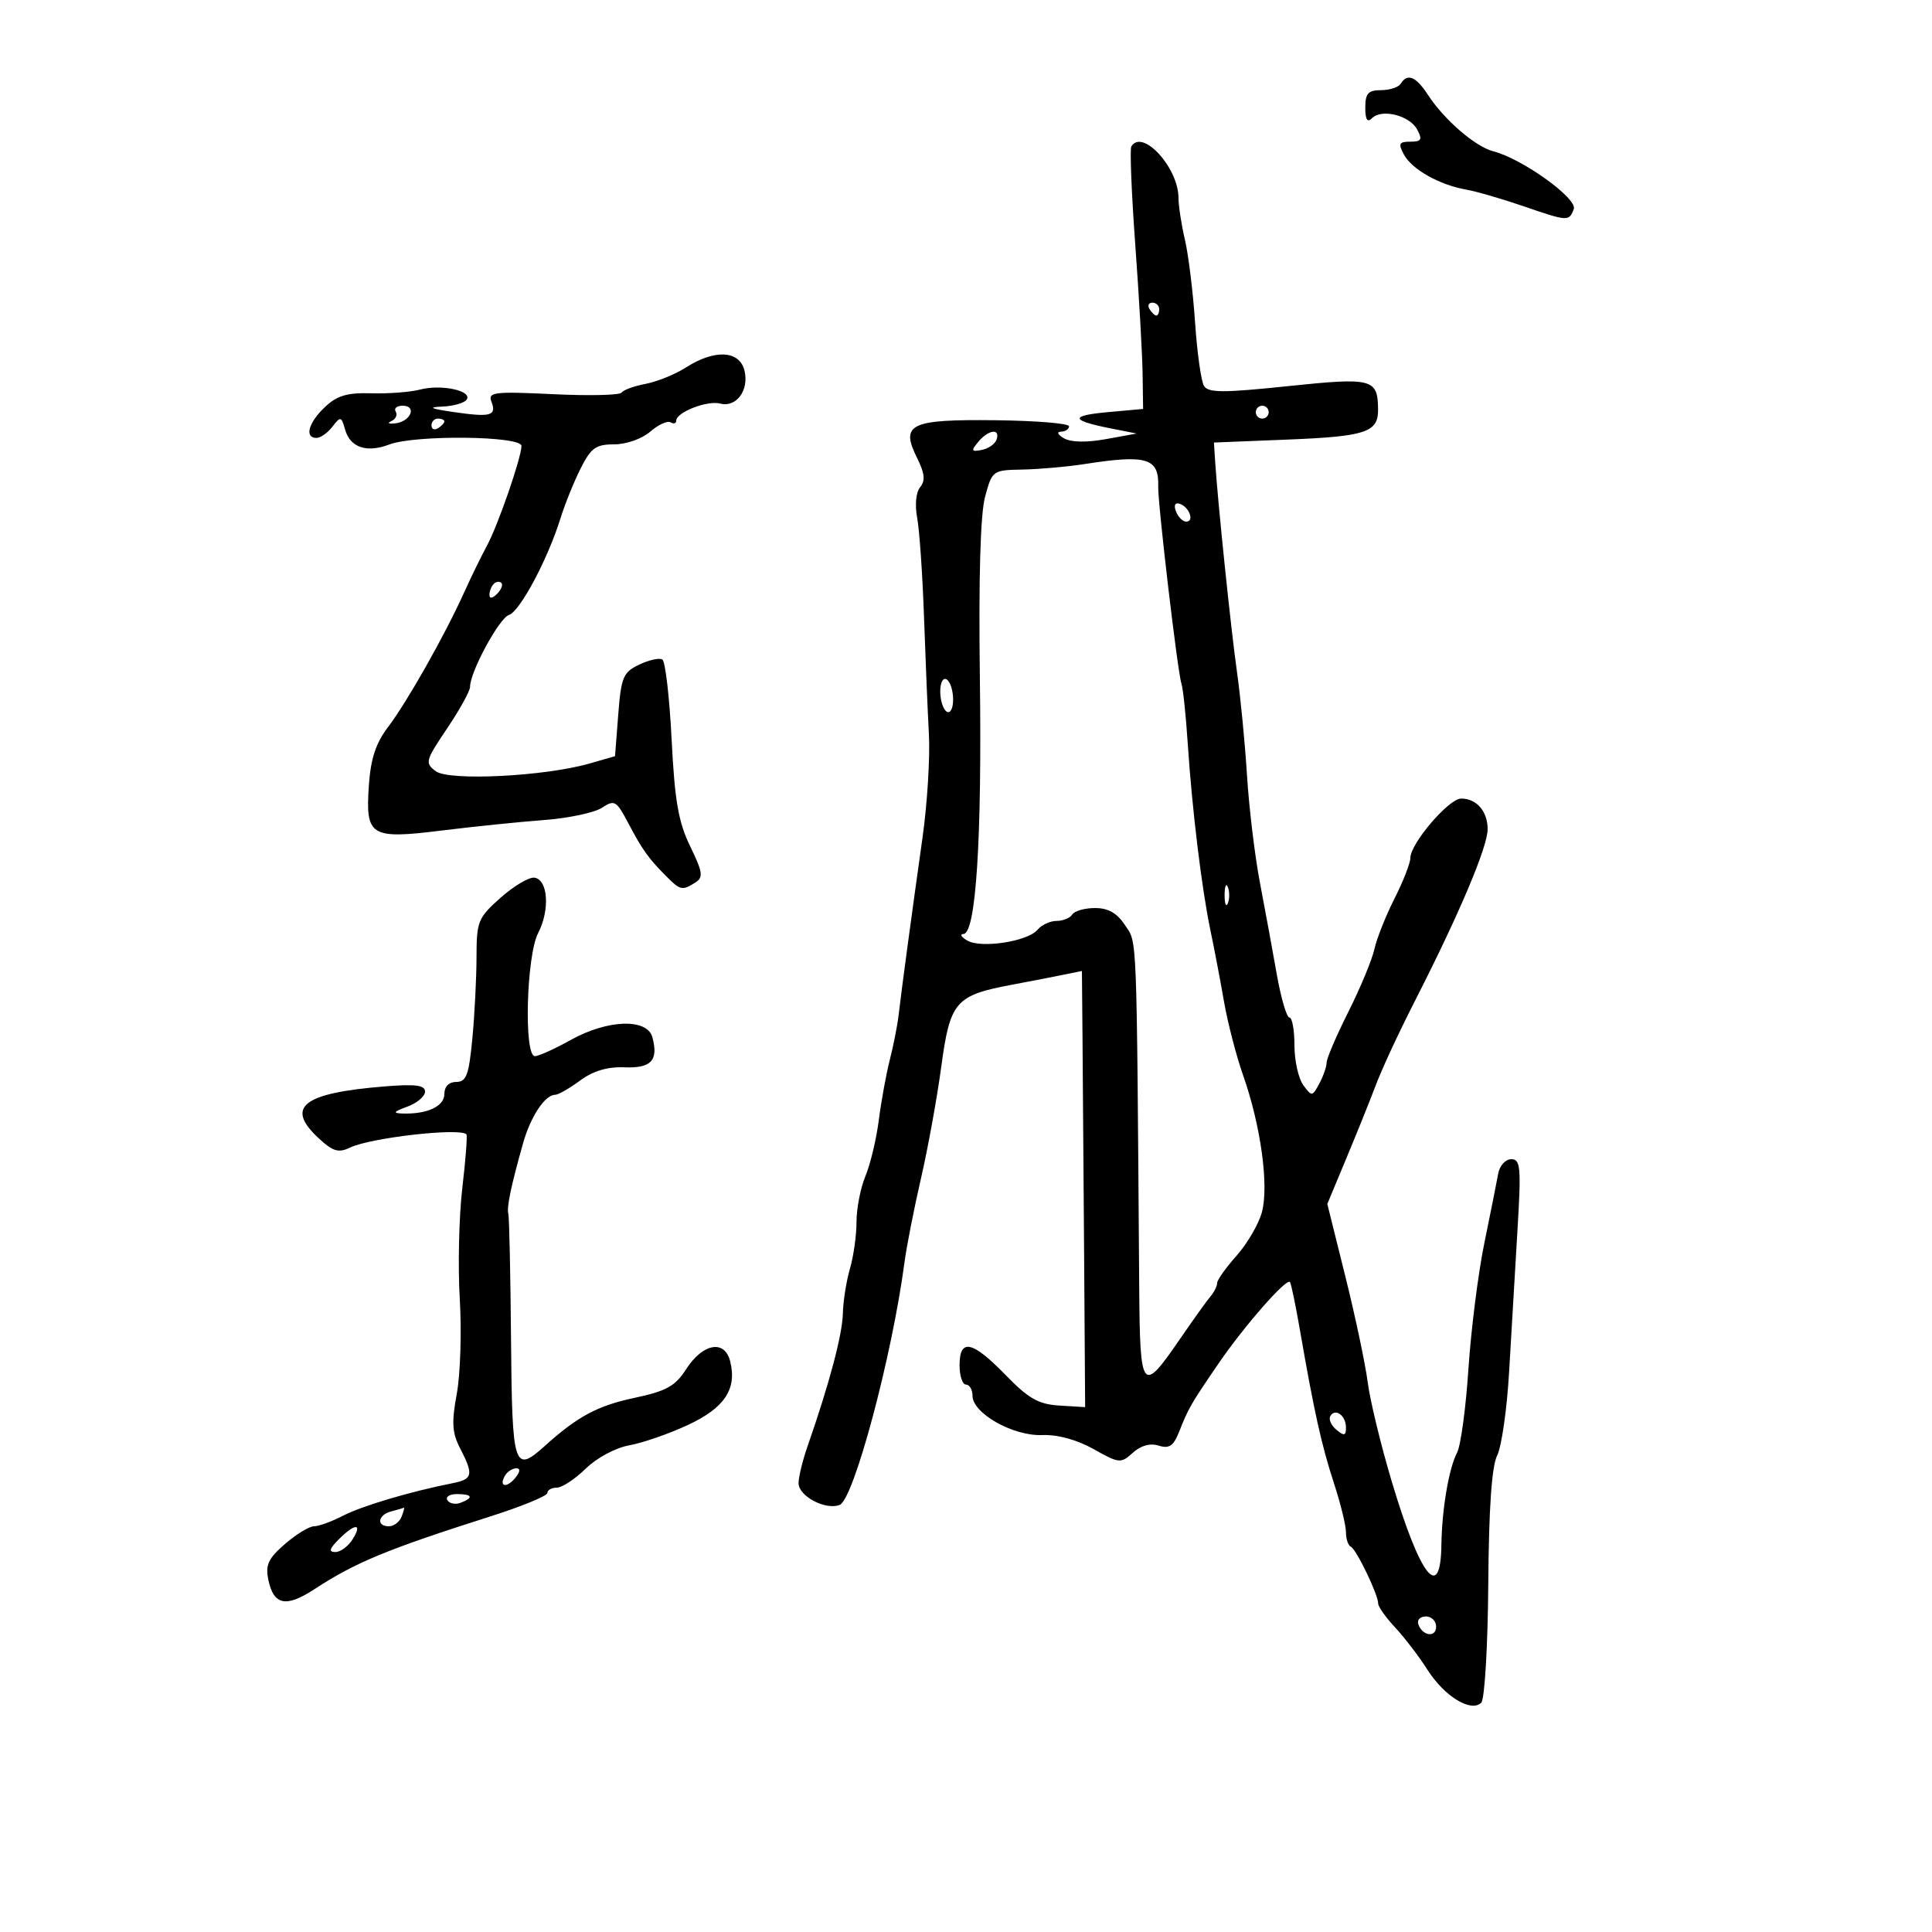 <svg xmlns="http://www.w3.org/2000/svg" width="300" height="300" viewBox="0 0 300 300" version="1.1">
	<path d="M 217.500 13 C 217.160 13.550, 215.784 14, 214.441 14 C 212.456 14, 212 14.504, 212 16.700 C 212 18.588, 212.316 19.084, 213.051 18.349 C 214.568 16.832, 218.889 17.925, 220.065 20.122 C 220.898 21.678, 220.716 22, 219 22 C 217.243 22, 217.091 22.301, 217.994 23.990 C 219.228 26.294, 223.505 28.708, 227.647 29.438 C 229.232 29.717, 233.180 30.858, 236.421 31.973 C 243.482 34.402, 243.628 34.411, 244.372 32.474 C 244.999 30.840, 236.388 24.649, 231.878 23.492 C 229.086 22.776, 224.240 18.590, 221.727 14.726 C 219.868 11.868, 218.536 11.324, 217.500 13 M 175.671 22.750 C 175.426 23.163, 175.701 30.025, 176.284 38 C 176.867 45.975, 177.379 54.975, 177.422 58 L 177.500 63.500 172 64 C 166.056 64.540, 166.203 65.283, 172.500 66.528 L 176.500 67.320 171.714 68.189 C 168.705 68.736, 166.291 68.688, 165.214 68.060 C 164.240 67.492, 164.040 67.048, 164.750 67.030 C 165.438 67.014, 166 66.636, 166 66.191 C 166 65.746, 160.857 65.324, 154.571 65.253 C 141.282 65.103, 139.771 65.831, 142.406 71.113 C 143.591 73.487, 143.713 74.641, 142.885 75.639 C 142.233 76.424, 142.040 78.397, 142.417 80.410 C 142.771 82.298, 143.247 89.165, 143.474 95.671 C 143.701 102.177, 144.046 110.425, 144.240 114 C 144.434 117.575, 143.991 124.775, 143.256 130 C 141.537 142.208, 139.991 153.686, 139.550 157.516 C 139.359 159.175, 138.743 162.325, 138.181 164.516 C 137.619 166.707, 136.847 170.931, 136.465 173.903 C 136.083 176.874, 135.147 180.797, 134.385 182.621 C 133.623 184.444, 133 187.641, 133 189.724 C 133 191.808, 132.540 195.085, 131.978 197.007 C 131.417 198.928, 130.921 202.075, 130.877 204 C 130.802 207.258, 128.749 214.969, 125.409 224.533 C 124.634 226.752, 124 229.349, 124 230.305 C 124 232.320, 128.172 234.532, 130.378 233.685 C 132.572 232.843, 138.519 210.595, 140.451 196 C 140.778 193.525, 141.928 187.675, 143.005 183 C 144.082 178.325, 145.500 170.521, 146.157 165.658 C 147.528 155.504, 148.340 154.561, 157.140 152.907 C 160.088 152.353, 163.738 151.646, 165.250 151.336 L 168 150.773 168.092 161.137 C 168.142 166.836, 168.255 182.075, 168.342 195 L 168.500 218.500 164.511 218.256 C 161.256 218.056, 159.716 217.182, 156.142 213.506 C 150.973 208.187, 149 207.771, 149 212 C 149 213.650, 149.450 215, 150 215 C 150.550 215, 151.006 215.787, 151.012 216.750 C 151.032 219.466, 157.323 223.012, 161.810 222.836 C 164.230 222.741, 167.213 223.554, 169.814 225.016 C 173.788 227.249, 174.041 227.273, 175.908 225.583 C 177.153 224.457, 178.602 224.056, 179.920 224.475 C 181.549 224.991, 182.219 224.536, 183.099 222.315 C 184.562 218.620, 184.864 218.096, 189.141 211.827 C 193.123 205.989, 199.777 198.386, 200.304 199.070 C 200.487 199.306, 201.182 202.650, 201.848 206.500 C 204.038 219.143, 205.209 224.422, 207.117 230.254 C 208.153 233.419, 209 236.869, 209 237.921 C 209 238.973, 209.338 239.983, 209.750 240.167 C 210.603 240.546, 214 247.592, 214 248.982 C 214 249.485, 215.181 251.158, 216.624 252.698 C 218.068 254.239, 220.334 257.205, 221.661 259.288 C 224.296 263.427, 228.442 265.958, 230.012 264.388 C 230.540 263.860, 231.028 255.577, 231.098 245.965 C 231.184 234.193, 231.634 227.685, 232.480 226 C 233.169 224.625, 234.004 218.775, 234.335 213 C 234.665 207.225, 235.243 197.438, 235.618 191.250 C 236.225 181.237, 236.120 180, 234.669 180 C 233.763 180, 232.860 181, 232.638 182.250 C 232.417 183.488, 231.452 188.325, 230.493 193 C 229.533 197.675, 228.420 206.471, 228.018 212.546 C 227.617 218.622, 226.826 224.472, 226.260 225.546 C 224.983 227.973, 223.898 234.341, 223.821 239.851 C 223.697 248.884, 220.552 244.894, 216.121 230.081 C 214.426 224.419, 212.743 217.472, 212.378 214.643 C 212.014 211.814, 210.454 204.427, 208.910 198.226 L 206.104 186.952 209.116 179.726 C 210.772 175.752, 212.718 170.925, 213.440 169 C 214.563 166.003, 216.984 160.778, 219.924 155 C 226.655 141.775, 231 131.480, 231 128.755 C 231 125.980, 229.286 124, 226.884 124 C 224.970 124, 219 130.985, 219 133.224 C 219 134.015, 217.891 136.851, 216.536 139.528 C 215.181 142.205, 213.777 145.739, 213.416 147.381 C 213.056 149.024, 211.239 153.398, 209.380 157.103 C 207.521 160.807, 206 164.354, 206 164.985 C 206 165.615, 205.491 167.083, 204.868 168.246 C 203.773 170.294, 203.693 170.301, 202.368 168.489 C 201.616 167.460, 201 164.679, 201 162.309 C 201 159.939, 200.650 158, 200.221 158 C 199.793 158, 198.906 154.962, 198.251 151.250 C 197.595 147.537, 196.416 141.125, 195.630 137 C 194.844 132.875, 193.945 125.398, 193.632 120.383 C 193.319 115.369, 192.622 108.169, 192.083 104.383 C 191.157 97.881, 189.086 77.905, 188.684 71.608 L 188.500 68.716 200 68.254 C 212.051 67.771, 214.010 67.123, 213.985 63.628 C 213.950 58.790, 213.156 58.583, 199.976 59.962 C 189.940 61.011, 187.622 61.006, 186.957 59.930 C 186.512 59.210, 185.888 54.769, 185.570 50.061 C 185.253 45.352, 184.544 39.581, 183.996 37.236 C 183.448 34.890, 182.998 31.965, 182.996 30.736 C 182.988 26.026, 177.369 19.900, 175.671 22.750 M 178.500 48 C 178.840 48.550, 179.316 49, 179.559 49 C 179.802 49, 180 48.550, 180 48 C 180 47.450, 179.523 47, 178.941 47 C 178.359 47, 178.160 47.450, 178.500 48 M 106.500 57.069 C 104.850 58.126, 102.033 59.269, 100.239 59.609 C 98.445 59.949, 96.773 60.558, 96.523 60.963 C 96.273 61.368, 91.480 61.478, 85.873 61.208 C 76.793 60.771, 75.745 60.893, 76.295 62.327 C 77.153 64.562, 76.244 64.824, 70.500 63.991 C 66.817 63.458, 66.341 63.232, 68.691 63.134 C 70.446 63.060, 72.152 62.563, 72.482 62.029 C 73.329 60.659, 68.495 59.634, 65.232 60.492 C 63.729 60.887, 60.330 61.147, 57.679 61.069 C 53.903 60.958, 52.335 61.423, 50.446 63.214 C 47.888 65.639, 47.244 68, 49.140 68 C 49.767 68, 50.884 67.213, 51.623 66.250 C 52.879 64.614, 53.008 64.645, 53.592 66.717 C 54.373 69.492, 56.934 70.356, 60.433 69.025 C 64.451 67.498, 81.006 67.679, 80.975 69.250 C 80.938 71.145, 77.287 81.678, 75.596 84.770 C 74.775 86.272, 73.188 89.525, 72.069 92 C 69.059 98.661, 63.198 109.027, 60.249 112.906 C 58.351 115.403, 57.557 117.828, 57.275 121.989 C 56.741 129.879, 57.492 130.340, 68.637 128.958 C 73.512 128.353, 80.614 127.625, 84.421 127.340 C 88.227 127.056, 92.293 126.199, 93.457 125.436 C 95.424 124.148, 95.710 124.312, 97.536 127.775 C 99.748 131.970, 100.664 133.254, 103.439 136.048 C 105.638 138.263, 105.934 138.327, 107.975 137.037 C 109.242 136.235, 109.128 135.444, 107.168 131.409 C 105.344 127.654, 104.767 124.332, 104.289 114.820 C 103.960 108.279, 103.312 102.693, 102.850 102.407 C 102.387 102.121, 100.769 102.478, 99.254 103.201 C 96.764 104.390, 96.452 105.135, 96 110.969 L 95.500 117.422 91.500 118.569 C 84.564 120.557, 69.766 121.297, 67.677 119.760 C 65.951 118.491, 66.045 118.135, 69.427 113.109 C 71.392 110.189, 72.996 107.282, 72.991 106.650 C 72.974 104.364, 77.518 95.971, 79.032 95.490 C 80.728 94.952, 85.056 86.836, 87.027 80.500 C 87.711 78.300, 89.119 74.813, 90.156 72.750 C 91.766 69.546, 92.525 69, 95.367 69 C 97.247 69, 99.687 68.139, 100.976 67.021 C 102.231 65.932, 103.650 65.284, 104.129 65.580 C 104.608 65.876, 105.004 65.754, 105.008 65.309 C 105.020 64.012, 109.832 62.143, 111.820 62.663 C 114.349 63.325, 116.362 60.577, 115.593 57.513 C 114.811 54.399, 110.960 54.210, 106.500 57.069 M 61.447 63.915 C 61.758 64.418, 61.447 65.085, 60.756 65.397 C 60.065 65.709, 60.363 65.860, 61.417 65.732 C 63.793 65.444, 64.783 63, 62.524 63 C 61.621 63, 61.136 63.412, 61.447 63.915 M 195 64 C 195 64.550, 195.450 65, 196 65 C 196.550 65, 197 64.550, 197 64 C 197 63.450, 196.550 63, 196 63 C 195.450 63, 195 63.450, 195 64 M 67 66.059 C 67 66.641, 67.450 66.840, 68 66.500 C 68.550 66.160, 69 65.684, 69 65.441 C 69 65.198, 68.550 65, 68 65 C 67.450 65, 67 65.477, 67 66.059 M 151.904 68.615 C 150.744 70.013, 150.818 70.181, 152.449 69.865 C 153.486 69.664, 154.522 68.938, 154.750 68.250 C 155.344 66.466, 153.490 66.704, 151.904 68.615 M 168.500 72.046 C 165.750 72.474, 161.380 72.864, 158.789 72.912 C 154.130 72.999, 154.064 73.047, 152.958 77.157 C 152.231 79.854, 151.949 89.780, 152.155 105.407 C 152.483 130.324, 151.540 144.977, 149.606 145.030 C 148.998 145.047, 149.264 145.506, 150.197 146.051 C 152.348 147.305, 159.596 146.191, 161.104 144.375 C 161.731 143.619, 163.063 143, 164.063 143 C 165.064 143, 166.160 142.550, 166.500 142 C 166.840 141.450, 168.431 141, 170.036 141 C 172.104 141, 173.470 141.788, 174.727 143.706 C 176.593 146.555, 176.490 143.874, 176.896 199.833 C 177.014 216.146, 177.316 216.531, 183.224 207.925 C 185.272 204.941, 187.410 201.956, 187.974 201.292 C 188.538 200.628, 189 199.696, 189 199.222 C 189 198.748, 190.352 196.846, 192.004 194.996 C 193.656 193.145, 195.427 190.113, 195.939 188.258 C 197.064 184.183, 195.783 174.792, 193.038 167 C 191.973 163.975, 190.631 158.800, 190.057 155.500 C 189.484 152.200, 188.541 147.250, 187.962 144.500 C 186.611 138.076, 185.103 125.673, 184.436 115.500 C 184.148 111.100, 183.705 106.898, 183.453 106.162 C 182.868 104.452, 179.769 78.141, 179.847 75.546 C 179.981 71.136, 178.089 70.553, 168.500 72.046 M 182.606 79.416 C 182.941 80.287, 183.653 81, 184.190 81 C 185.505 81, 184.682 78.727, 183.187 78.229 C 182.456 77.985, 182.233 78.443, 182.606 79.416 M 76.667 90.667 C 76.300 91.033, 76 91.798, 76 92.367 C 76 92.993, 76.466 92.934, 77.183 92.217 C 77.834 91.566, 78.134 90.801, 77.850 90.517 C 77.566 90.233, 77.033 90.300, 76.667 90.667 M 146 107.382 C 146 108.757, 146.450 110.160, 147 110.500 C 147.565 110.849, 148 110.030, 148 108.618 C 148 107.243, 147.550 105.840, 147 105.500 C 146.435 105.151, 146 105.970, 146 107.382 M 77.750 139.383 C 74.220 142.517, 74 143.057, 73.993 148.606 C 73.989 151.848, 73.699 157.537, 73.348 161.250 C 72.812 166.929, 72.416 168, 70.855 168 C 69.705 168, 69 168.716, 69 169.883 C 69 171.789, 66.328 173.032, 62.500 172.907 C 60.942 172.857, 61.108 172.620, 63.250 171.838 C 64.763 171.285, 66 170.239, 66 169.511 C 66 168.503, 64.520 168.309, 59.750 168.695 C 46.979 169.729, 44.237 171.882, 49.489 176.753 C 51.694 178.797, 52.564 179.057, 54.338 178.201 C 57.535 176.659, 71.516 175.072, 72.428 176.148 C 72.592 176.342, 72.303 180.100, 71.785 184.500 C 71.268 188.900, 71.091 196.650, 71.394 201.721 C 71.696 206.793, 71.486 213.415, 70.927 216.436 C 70.103 220.895, 70.202 222.491, 71.456 224.915 C 73.574 229.010, 73.422 229.690, 70.250 230.316 C 63.736 231.602, 56.223 233.833, 53.276 235.357 C 51.529 236.261, 49.497 237, 48.762 237 C 48.026 237, 45.997 238.238, 44.252 239.750 C 41.647 242.007, 41.185 243.007, 41.672 245.332 C 42.492 249.250, 44.415 249.647, 48.775 246.799 C 55.218 242.590, 60.040 240.595, 76.250 235.433 C 81.062 233.901, 85 232.276, 85 231.823 C 85 231.370, 85.659 231, 86.466 231 C 87.272 231, 89.290 229.672, 90.951 228.048 C 92.668 226.370, 95.595 224.805, 97.735 224.422 C 99.806 224.051, 103.891 222.633, 106.814 221.271 C 112.522 218.610, 114.462 215.688, 113.380 211.377 C 112.521 207.956, 109.117 208.585, 106.516 212.647 C 104.852 215.244, 103.452 216.015, 98.500 217.064 C 92.808 218.269, 89.677 219.948, 84.627 224.500 C 79.799 228.853, 79.520 227.981, 79.352 208 C 79.267 197.825, 79.078 189.050, 78.934 188.500 C 78.659 187.452, 79.337 184.201, 81.227 177.500 C 82.387 173.388, 84.631 170, 86.195 170 C 86.683 170, 88.427 169.005, 90.072 167.789 C 92.092 166.295, 94.323 165.628, 96.946 165.732 C 101.115 165.899, 102.255 164.689, 101.315 161.096 C 100.528 158.086, 94.357 158.282, 88.593 161.500 C 86.130 162.875, 83.639 164, 83.058 164 C 81.323 164, 81.733 148.418, 83.560 144.884 C 85.414 141.299, 85.108 136.611, 83 136.285 C 82.175 136.158, 79.813 137.552, 77.750 139.383 M 190.158 139 C 190.158 140.375, 190.385 140.938, 190.662 140.250 C 190.940 139.563, 190.940 138.438, 190.662 137.750 C 190.385 137.063, 190.158 137.625, 190.158 139 M 206.580 219.870 C 206.273 220.367, 206.692 221.329, 207.511 222.009 C 208.722 223.014, 209 222.953, 209 221.681 C 209 219.815, 207.369 218.594, 206.580 219.870 M 78.459 229.067 C 77.383 230.808, 78.608 231.177, 79.980 229.524 C 80.769 228.574, 80.845 228, 80.181 228 C 79.597 228, 78.821 228.480, 78.459 229.067 M 69.473 232.956 C 69.798 233.482, 70.725 233.659, 71.532 233.349 C 73.599 232.556, 73.356 232, 70.941 232 C 69.809 232, 69.148 232.430, 69.473 232.956 M 60.750 234.689 C 58.671 235.233, 58.398 237, 60.393 237 C 61.159 237, 62.045 236.325, 62.362 235.500 C 62.678 234.675, 62.839 234.052, 62.719 234.116 C 62.598 234.180, 61.712 234.438, 60.750 234.689 M 52.575 239.059 C 51.129 240.517, 51.007 241, 52.084 241 C 52.873 241, 54.081 240.100, 54.768 239 C 56.344 236.476, 55.105 236.509, 52.575 239.059 M 220.229 252.188 C 220.847 254.042, 223 254.349, 223 252.583 C 223 251.713, 222.287 251, 221.417 251 C 220.546 251, 220.011 251.534, 220.229 252.188" stroke="none" fill="black" fill-rule="evenodd"/>
</svg>